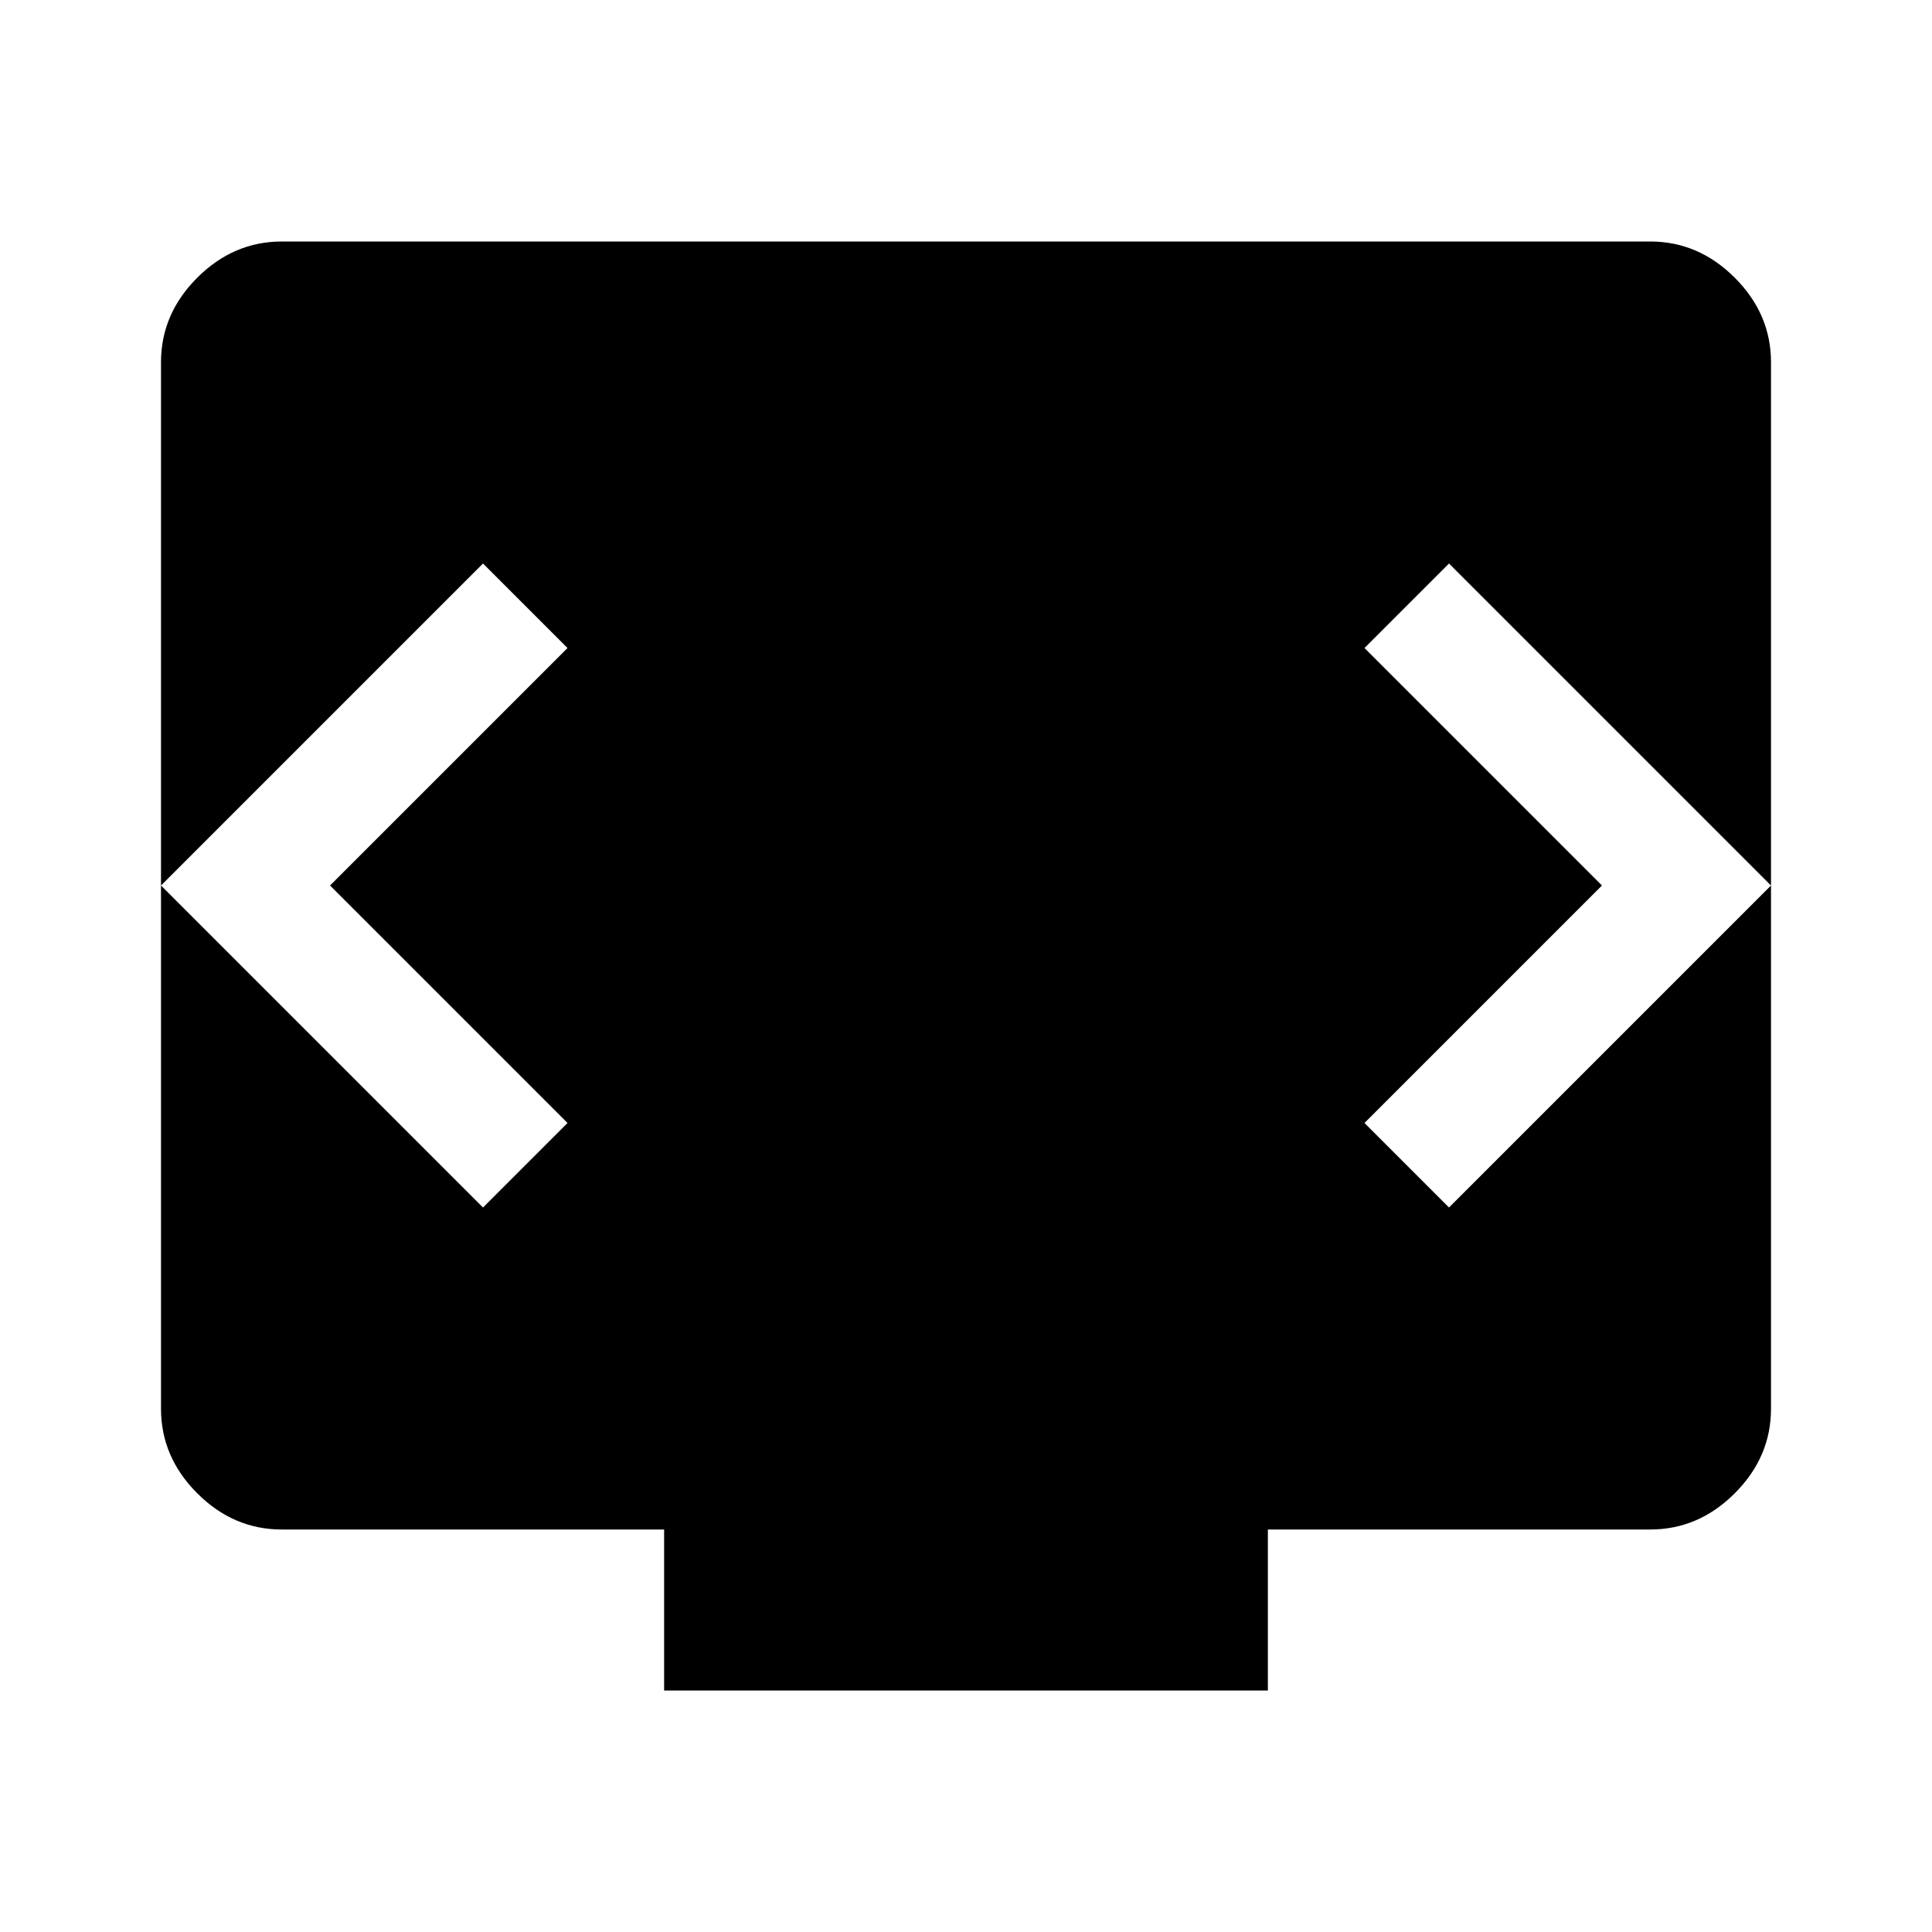 <svg xmlns="http://www.w3.org/2000/svg" viewBox="0 -960 960 960" fill="currentColor"><path d="M330-120v-80H140q-24 0-42-18t-18-42v-520q0-24 18-42t42-18h680q24 0 42 18t18 42v520q0 24-18 42t-42 18H630v80H330ZM164-520l118-118-42-42L80-520l160 160 42-42-118-118Zm632 0L678-402l42 42 160-160-160-160-42 42 118 118Z"/></svg>